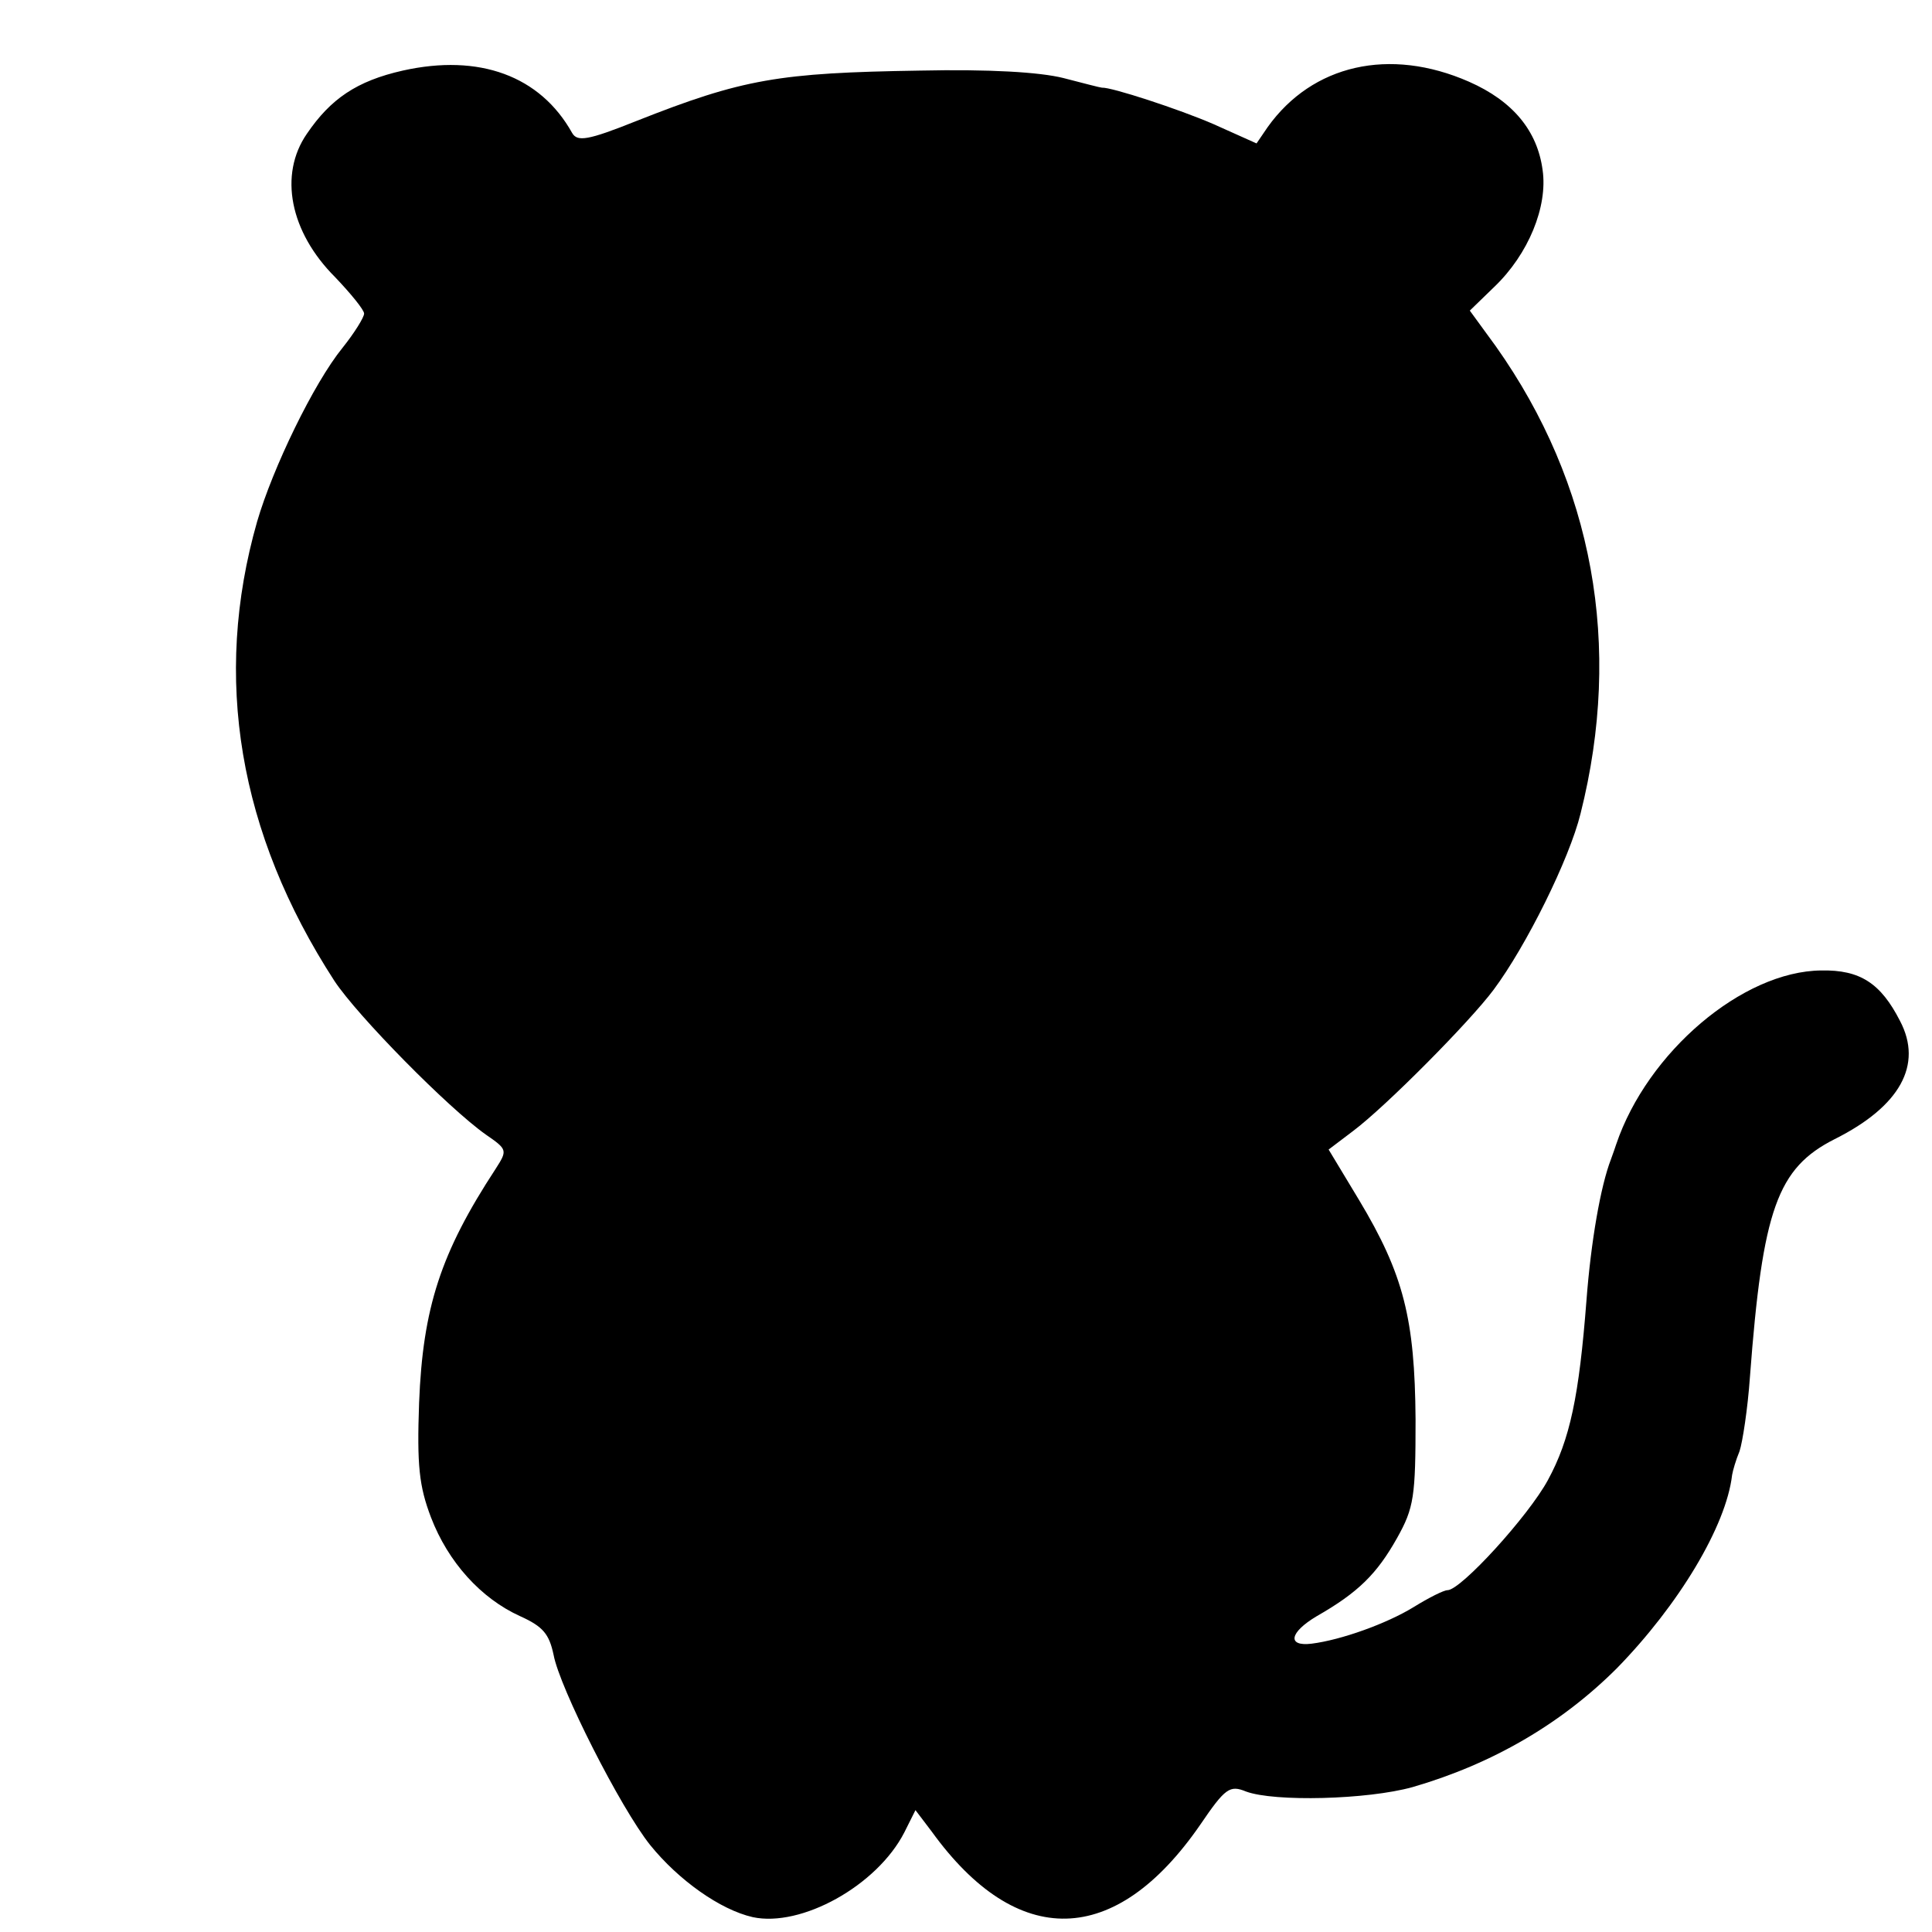 <?xml version="1.0" standalone="no"?>
<!DOCTYPE svg PUBLIC "-//W3C//DTD SVG 20010904//EN"
 "http://www.w3.org/TR/2001/REC-SVG-20010904/DTD/svg10.dtd">
<svg version="1.0" xmlns="http://www.w3.org/2000/svg"
 width="260pt" height="260pt" viewBox="0 0 260 260"
 preserveAspectRatio="xMidYMid meet">
<g transform="translate(0,260) scale(0.1,-0.1)"
fill="#000000" stroke="none">
<path d="M542 2505 c-62 -14 -97 -38 -129 -85 -38 -55 -23 -132 38 -193 21
-22 39 -44 39 -49 0 -5 -13 -26 -29 -46 -39 -48 -94 -162 -115 -234 -60 -210
-25 -419 104 -618 31 -47 153 -171 204 -207 29 -20 29 -21 13 -46 -74 -113
-98 -187 -103 -315 -3 -84 0 -112 16 -154 23 -60 67 -109 120 -133 31 -14 39
-24 45 -52 8 -44 90 -206 130 -256 38 -47 94 -87 138 -97 65 -14 167 42 204
114 l15 30 22 -29 c115 -159 247 -156 361 9 34 50 40 54 62 45 38 -14 163 -11
224 6 107 31 200 85 275 160 83 85 147 191 155 260 1 6 5 20 10 32 4 12 11 57
14 100 17 226 37 281 114 320 88 44 119 100 88 159 -26 51 -54 69 -106 68
-106 -1 -234 -110 -276 -234 -1 -3 -4 -12 -7 -20 -14 -36 -27 -111 -33 -190
-10 -129 -22 -187 -52 -242 -26 -48 -117 -148 -135 -148 -5 0 -25 -10 -46 -23
-36 -22 -97 -44 -137 -49 -33 -4 -30 15 7 37 56 32 81 57 108 105 23 41 25 56
25 160 -1 135 -16 195 -76 295 l-41 68 33 25 c44 33 157 147 189 190 44 59
102 176 117 237 57 226 17 444 -114 629 l-35 48 33 32 c46 44 72 108 65 157
-7 53 -40 93 -99 119 -107 47 -211 23 -271 -61 l-15 -22 -58 26 c-46 20 -138
50 -150 49 -2 0 -25 6 -52 13 -32 8 -100 12 -193 10 -190 -3 -238 -11 -382
-68 -65 -26 -79 -28 -86 -16 -43 77 -125 107 -228 84z"/>
</g>
</svg>
